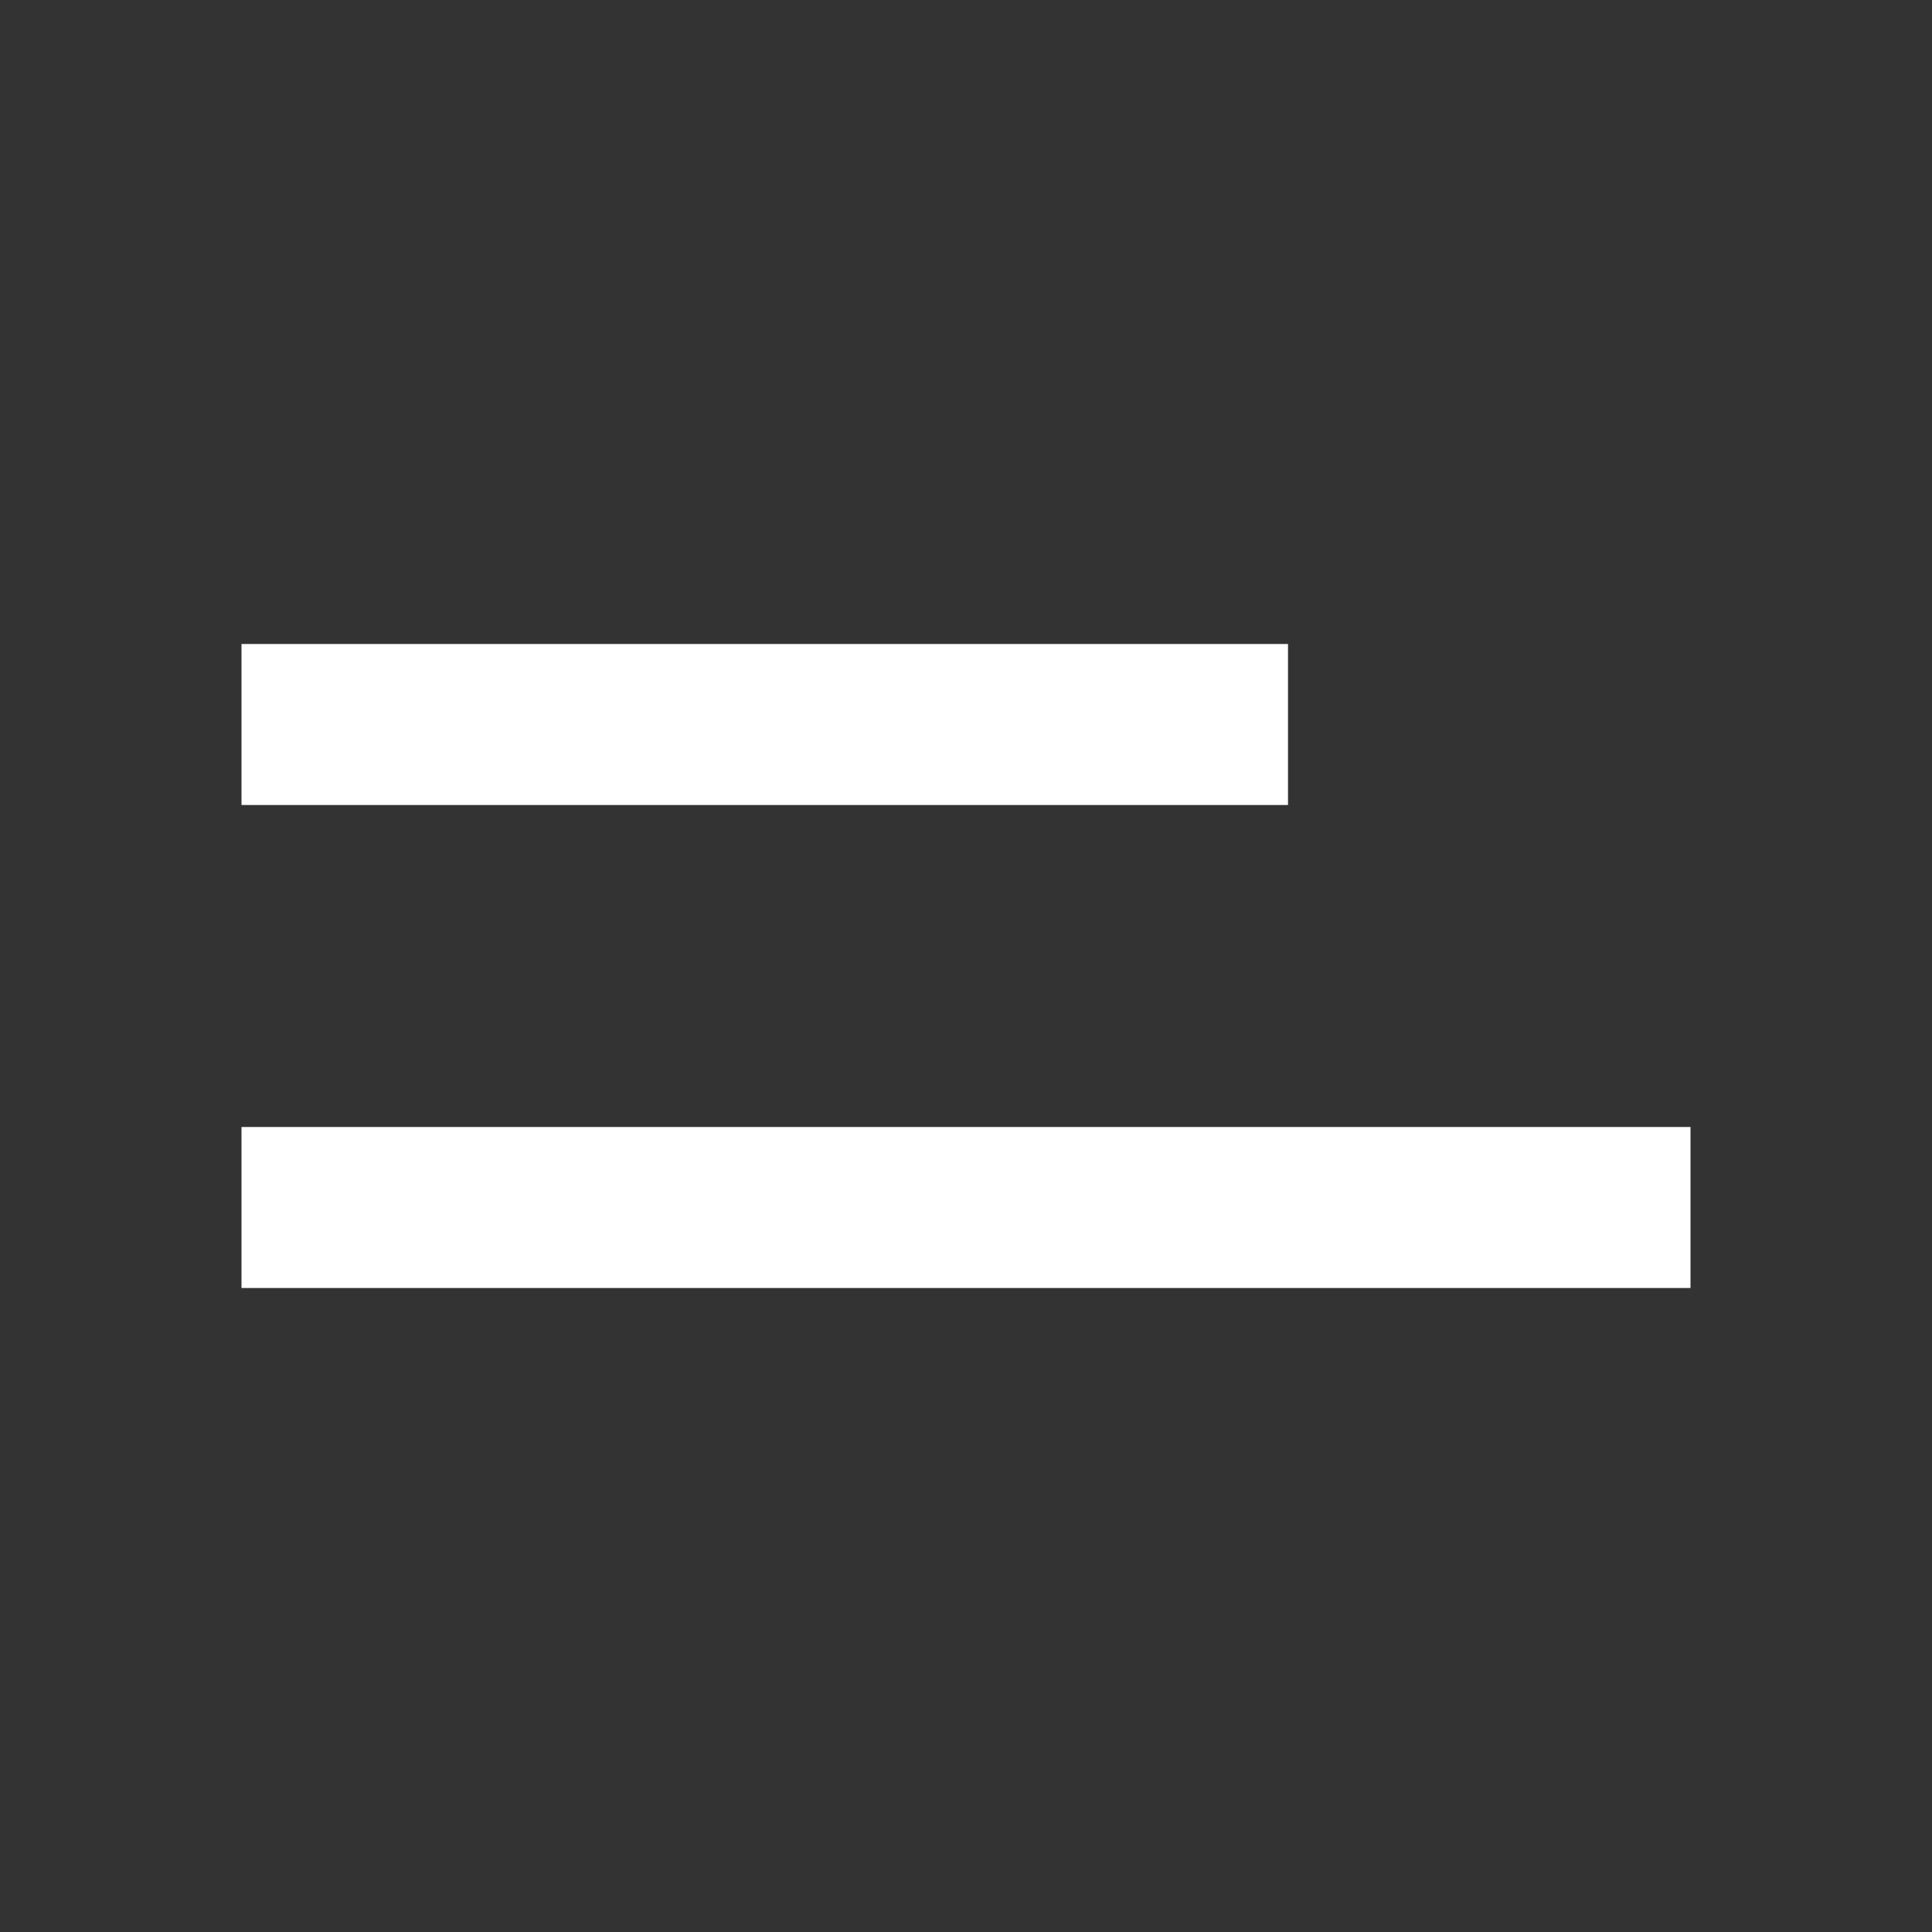 <svg width="24" height="24" viewBox="0 0 24 24" fill="none" xmlns="http://www.w3.org/2000/svg">
<rect x="0" y="0" width="24" height="24" fill="#333333" stroke="none"/>
<path d="M3 10L3 8H16V10H3Z" fill="white"/>
<path d="M3 16V14H21V16H3Z" fill="white"/>
</svg>
